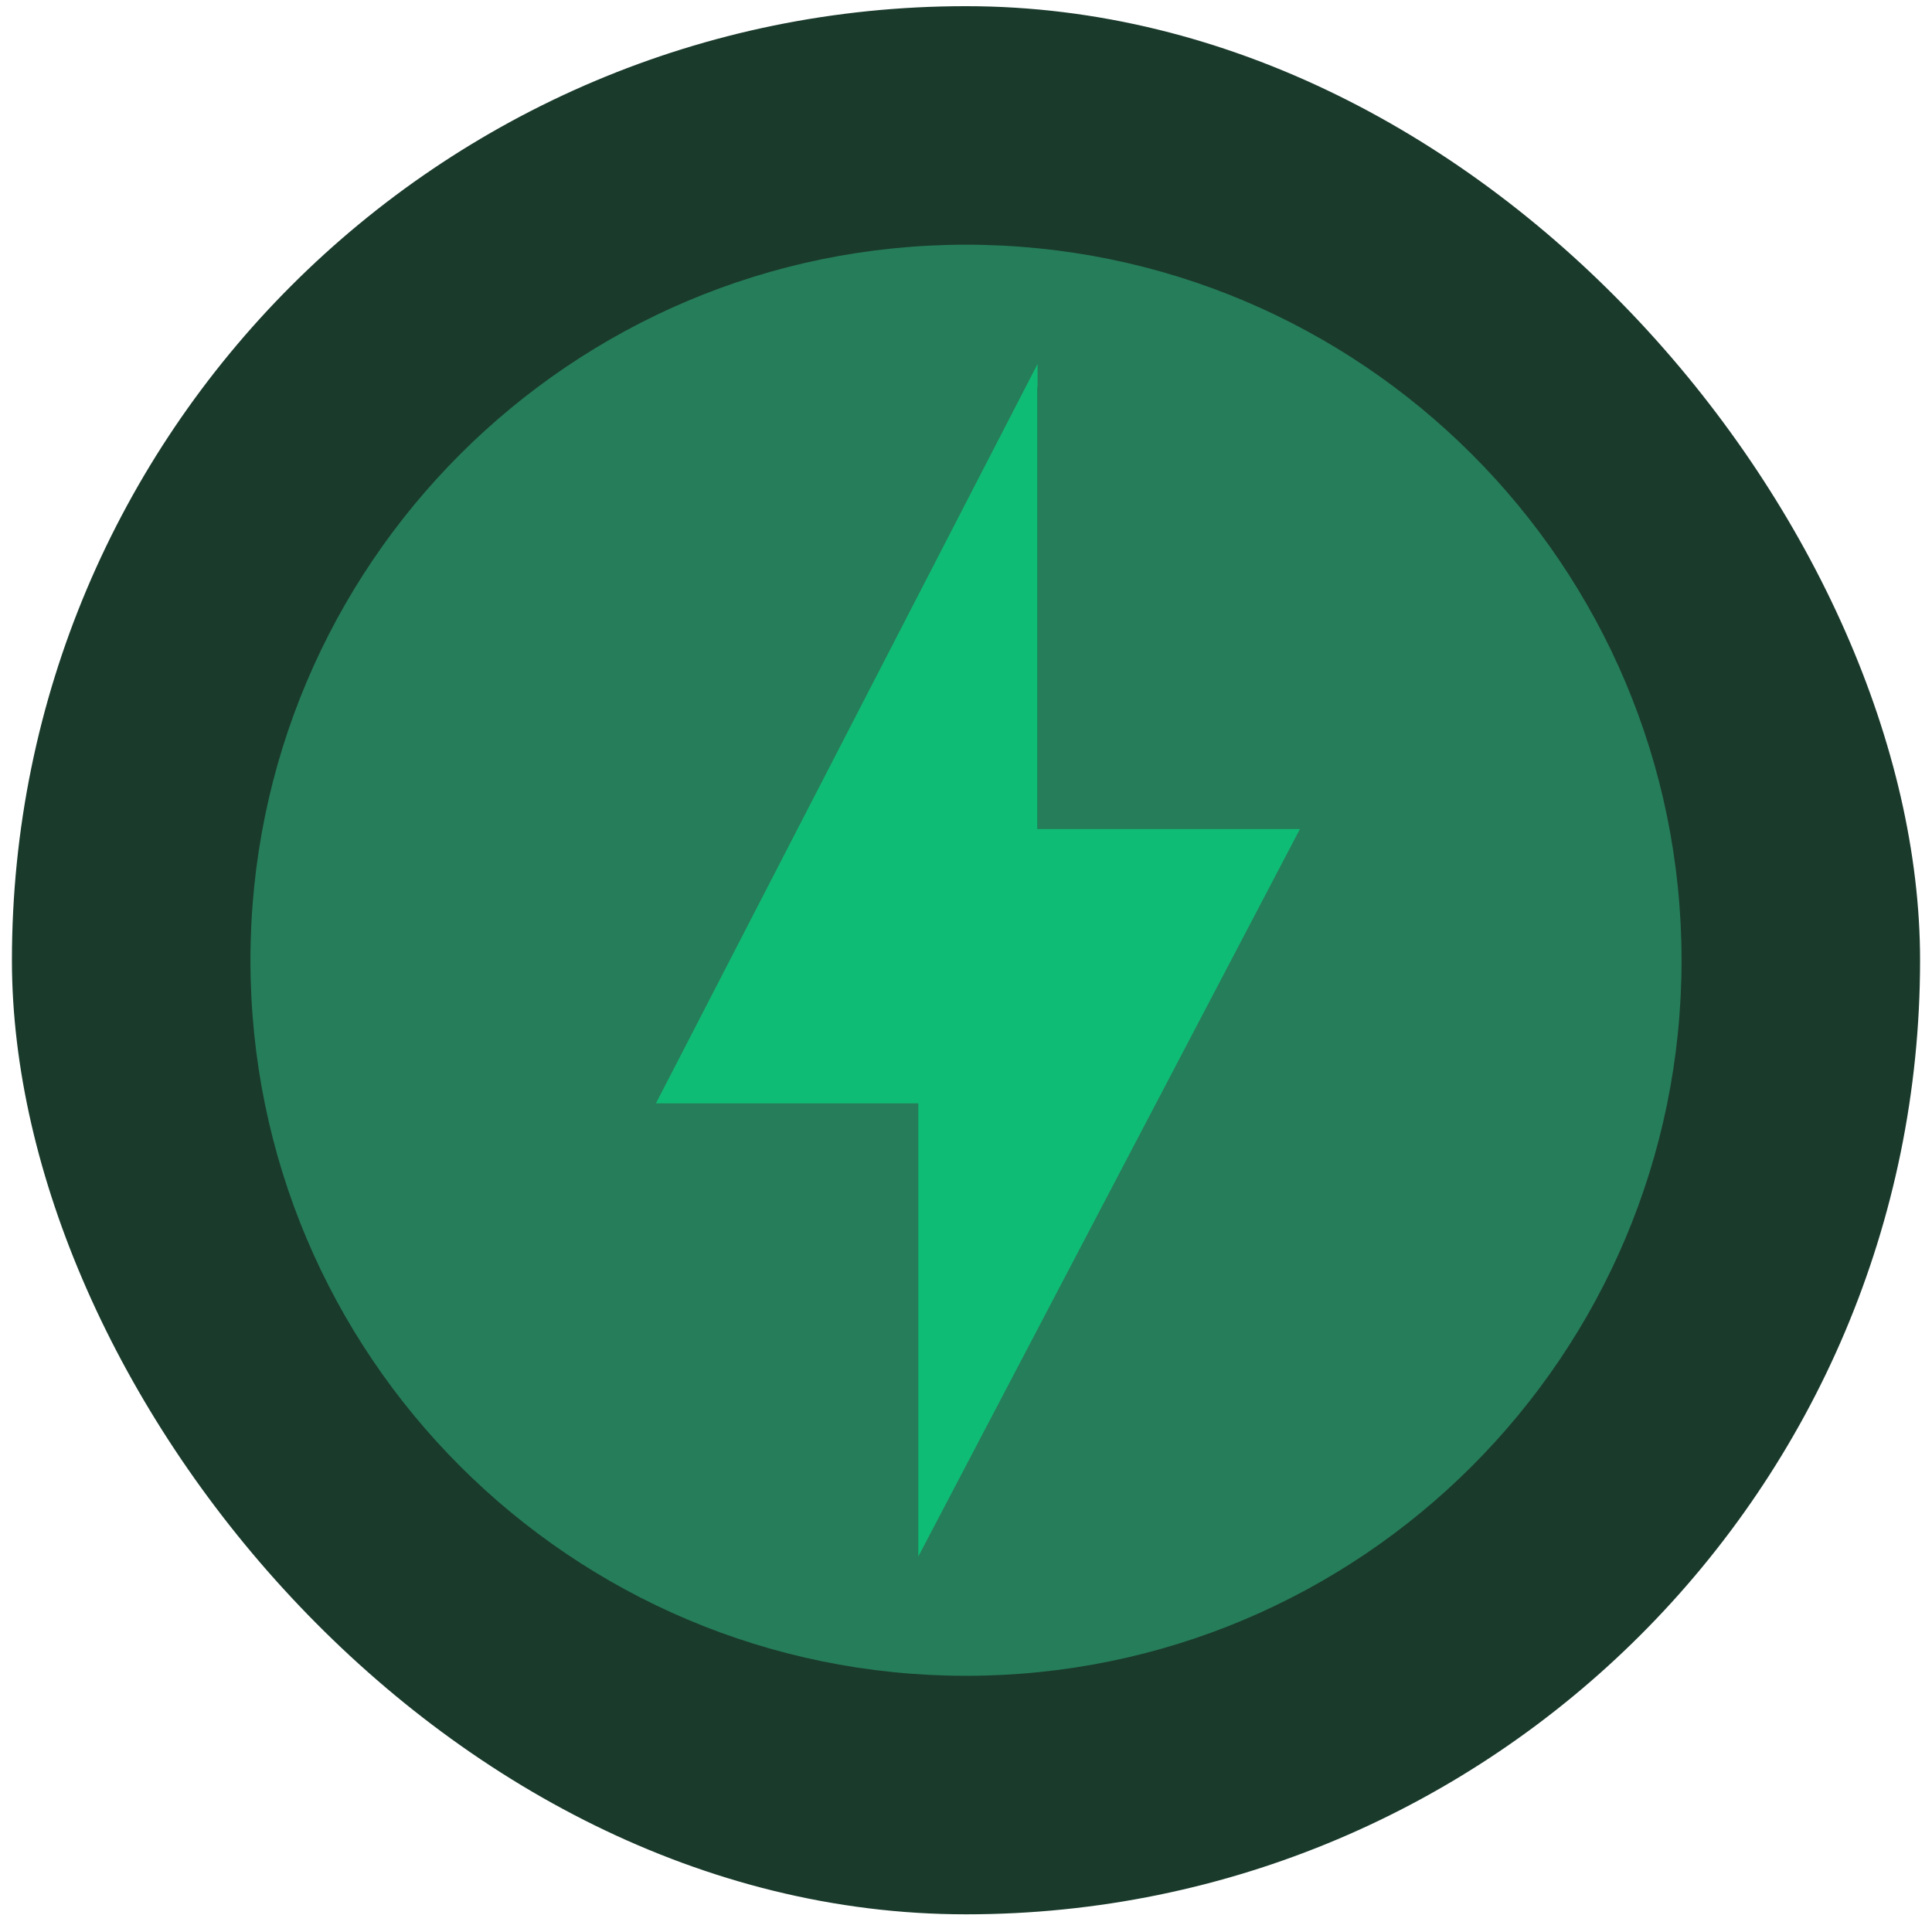 <svg width="81" height="81" viewBox="0 0 81 81" fill="none" xmlns="http://www.w3.org/2000/svg">
<rect x="0.5" y="0.259" width="80" height="80" rx="40" fill="#1A3A2C"/>
<g clip-path="url(#clip0_70_291)">
<path d="M40.5 10.259C23.937 10.259 10.5 23.695 10.5 40.259C10.5 56.822 23.937 70.259 40.5 70.259C57.063 70.259 70.5 56.822 70.5 40.259C70.5 23.695 57.063 10.259 40.5 10.259ZM38.937 64.307V45.489H28.476L43.506 16.211V35.028H53.577L38.937 64.307Z" fill="#267D59"/>
<path d="M27.5 46.259L43.5 15.259V34.759H54.5L38.5 65.259V46.259H27.5Z" fill="#0FBC75"/>
</g>
<defs>
<clipPath id="clip0_70_291">
<rect width="60" height="60" fill="white" transform="translate(10.5 10.259)"/>
</clipPath>
</defs>
</svg>
